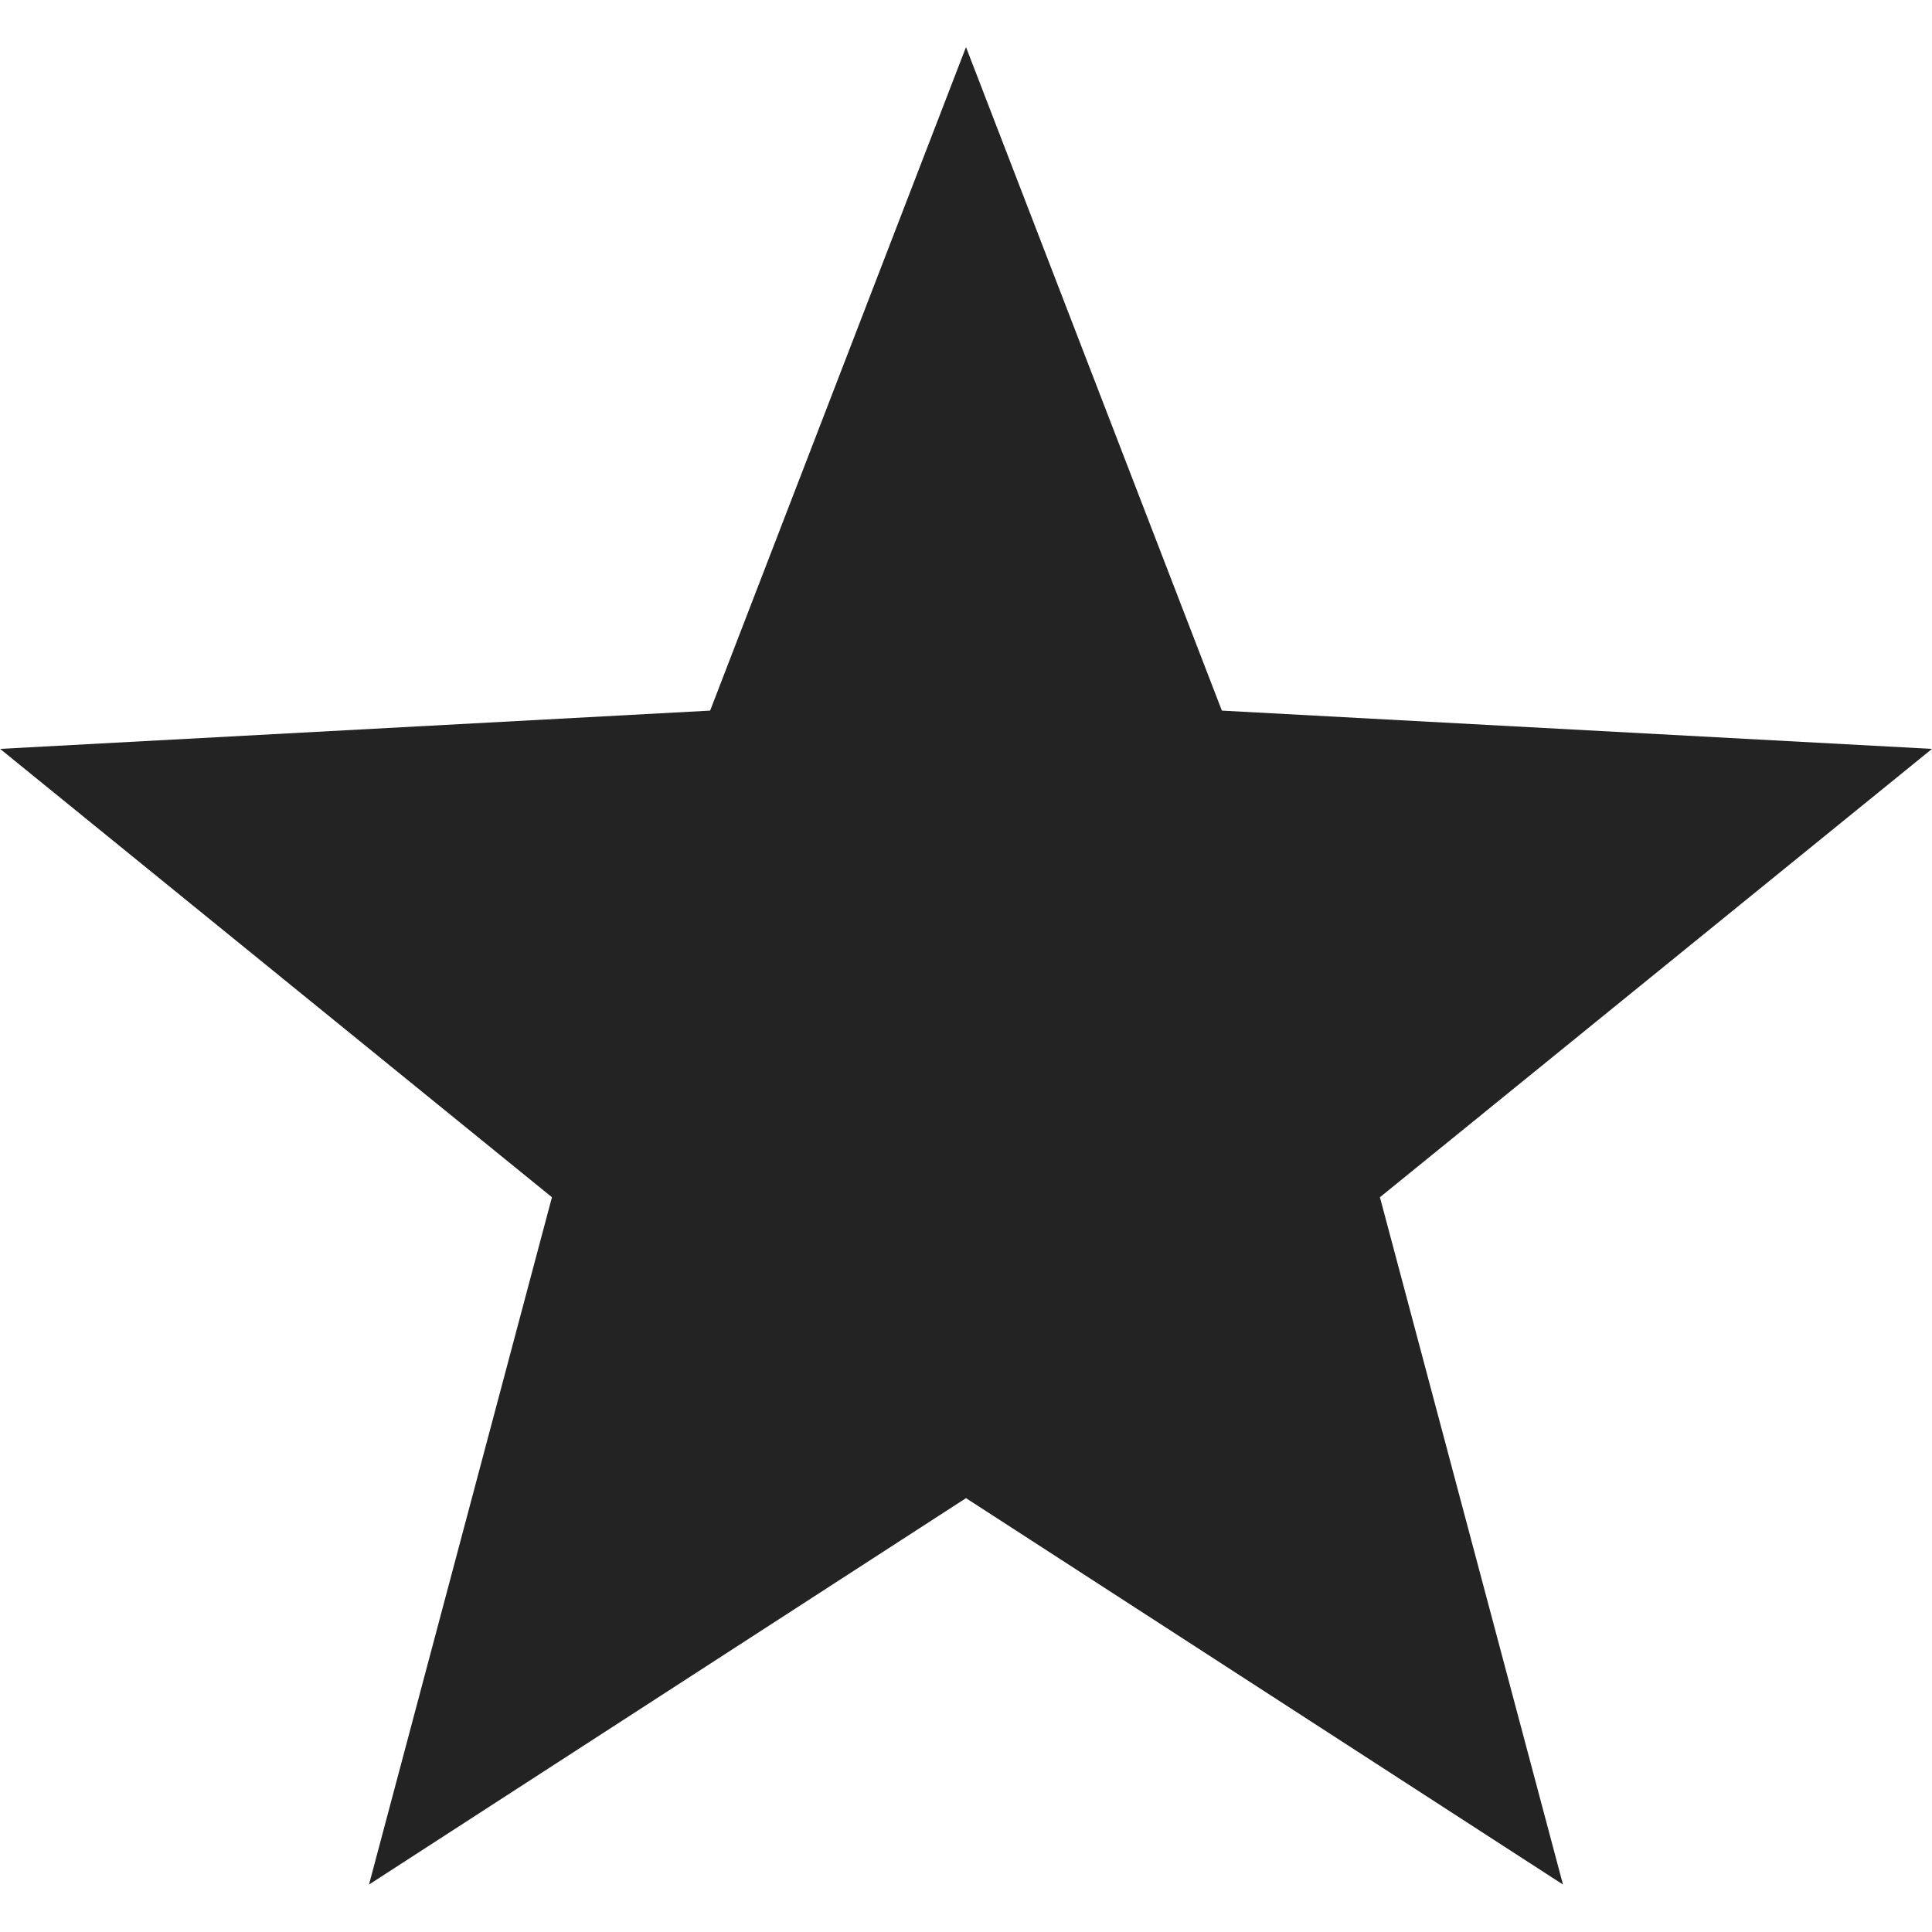 <svg width="16" height="16" viewBox="0 0 16 16" fill="none" xmlns="http://www.w3.org/2000/svg">
<g clip-path="url(#clip0_758_3676)">
<path d="M0 0H16V16H0V0Z" fill="#808080" fill-opacity="0.00"/>
<path d="M8 0.39L5.881 5.885L0.001 6.202L4.571 9.915L3.056 15.607L8 12.407L12.944 15.607L11.428 9.915L16 6.202L10.119 5.885L8 0.39Z" fill="#232323"/>
</g>
<defs>
<clipPath id="clip0_758_3676">
<rect width="16" height="16" fill="white"/>
</clipPath>
</defs>
</svg>

